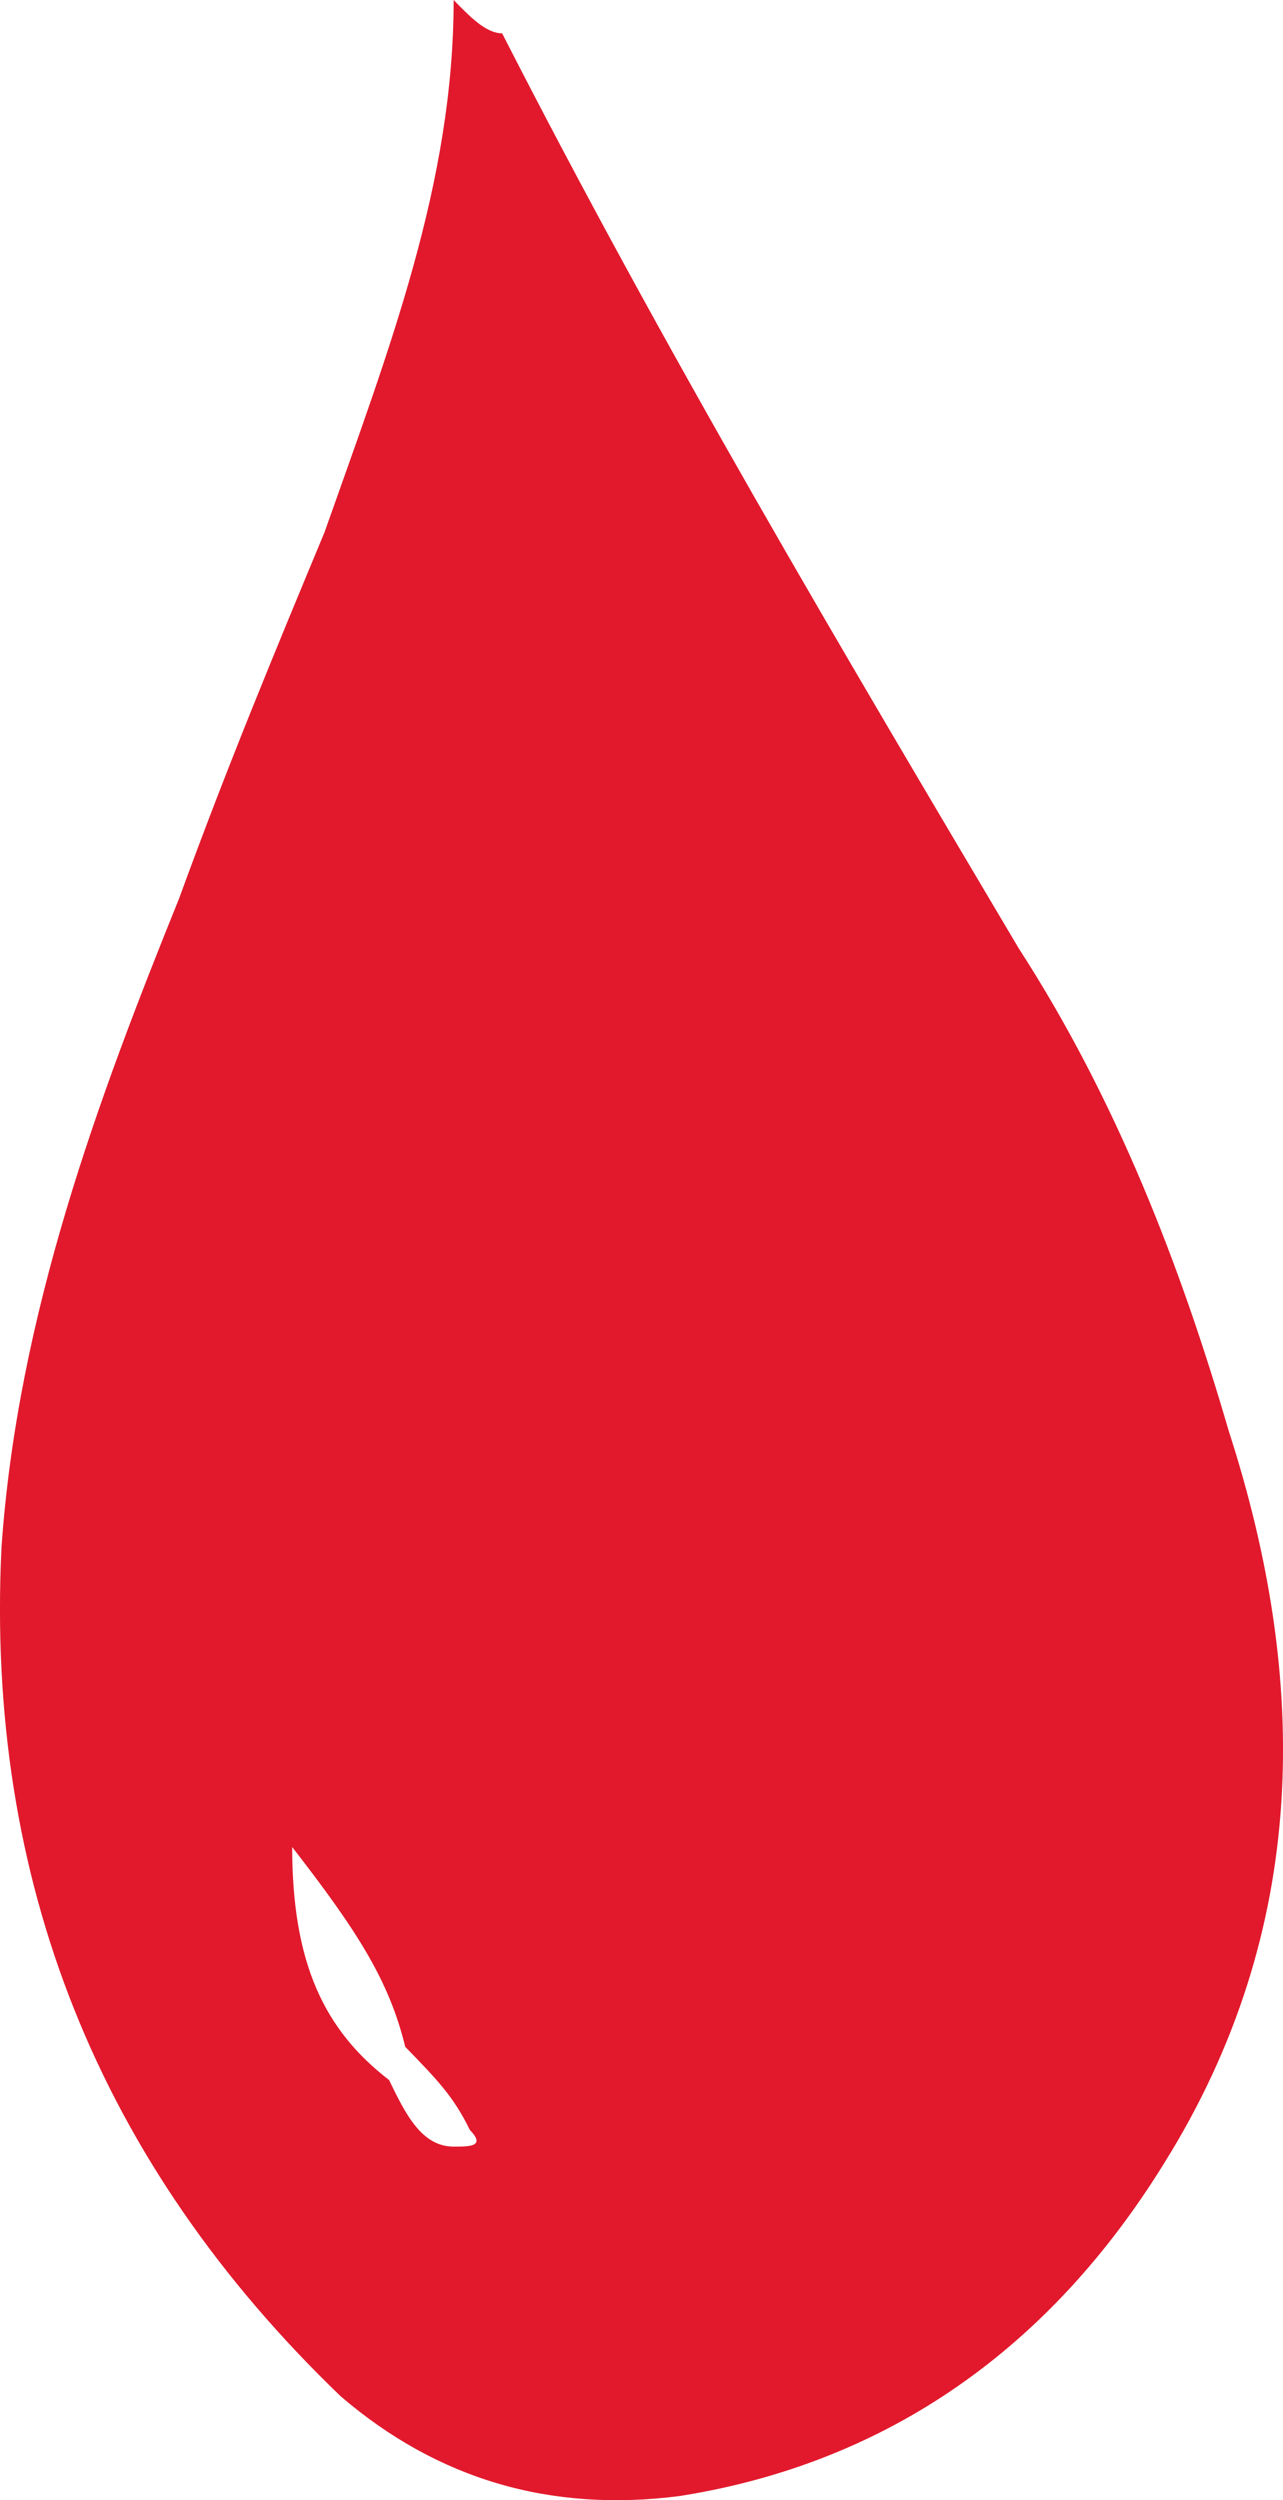 <svg width="19" height="37" xmlns="http://www.w3.org/2000/svg"><path d="M5.762 30.782c.239.493.478.985.956.985.24 0 .479 0 .24-.246-.24-.493-.479-.739-.957-1.231-.24-.986-.718-1.724-1.674-2.956 0 1.724.478 2.71 1.435 3.448M6.718 0c.24.246.479.493.718.493 2.391 4.678 5.022 9.111 7.652 13.544 1.435 2.216 2.391 4.678 3.109 7.141 1.196 3.694 1.196 7.388-.957 10.835-1.674 2.71-4.065 4.433-7.174 4.925-1.913.247-3.587-.246-5.022-1.477C1.457 32.013-.216 27.827.022 22.9c.24-3.447 1.435-6.648 2.63-9.603.718-1.97 1.436-3.694 2.153-5.418C5.762 5.171 6.718 2.71 6.718 0" fill="#E2192C" fill-rule="evenodd"/></svg>